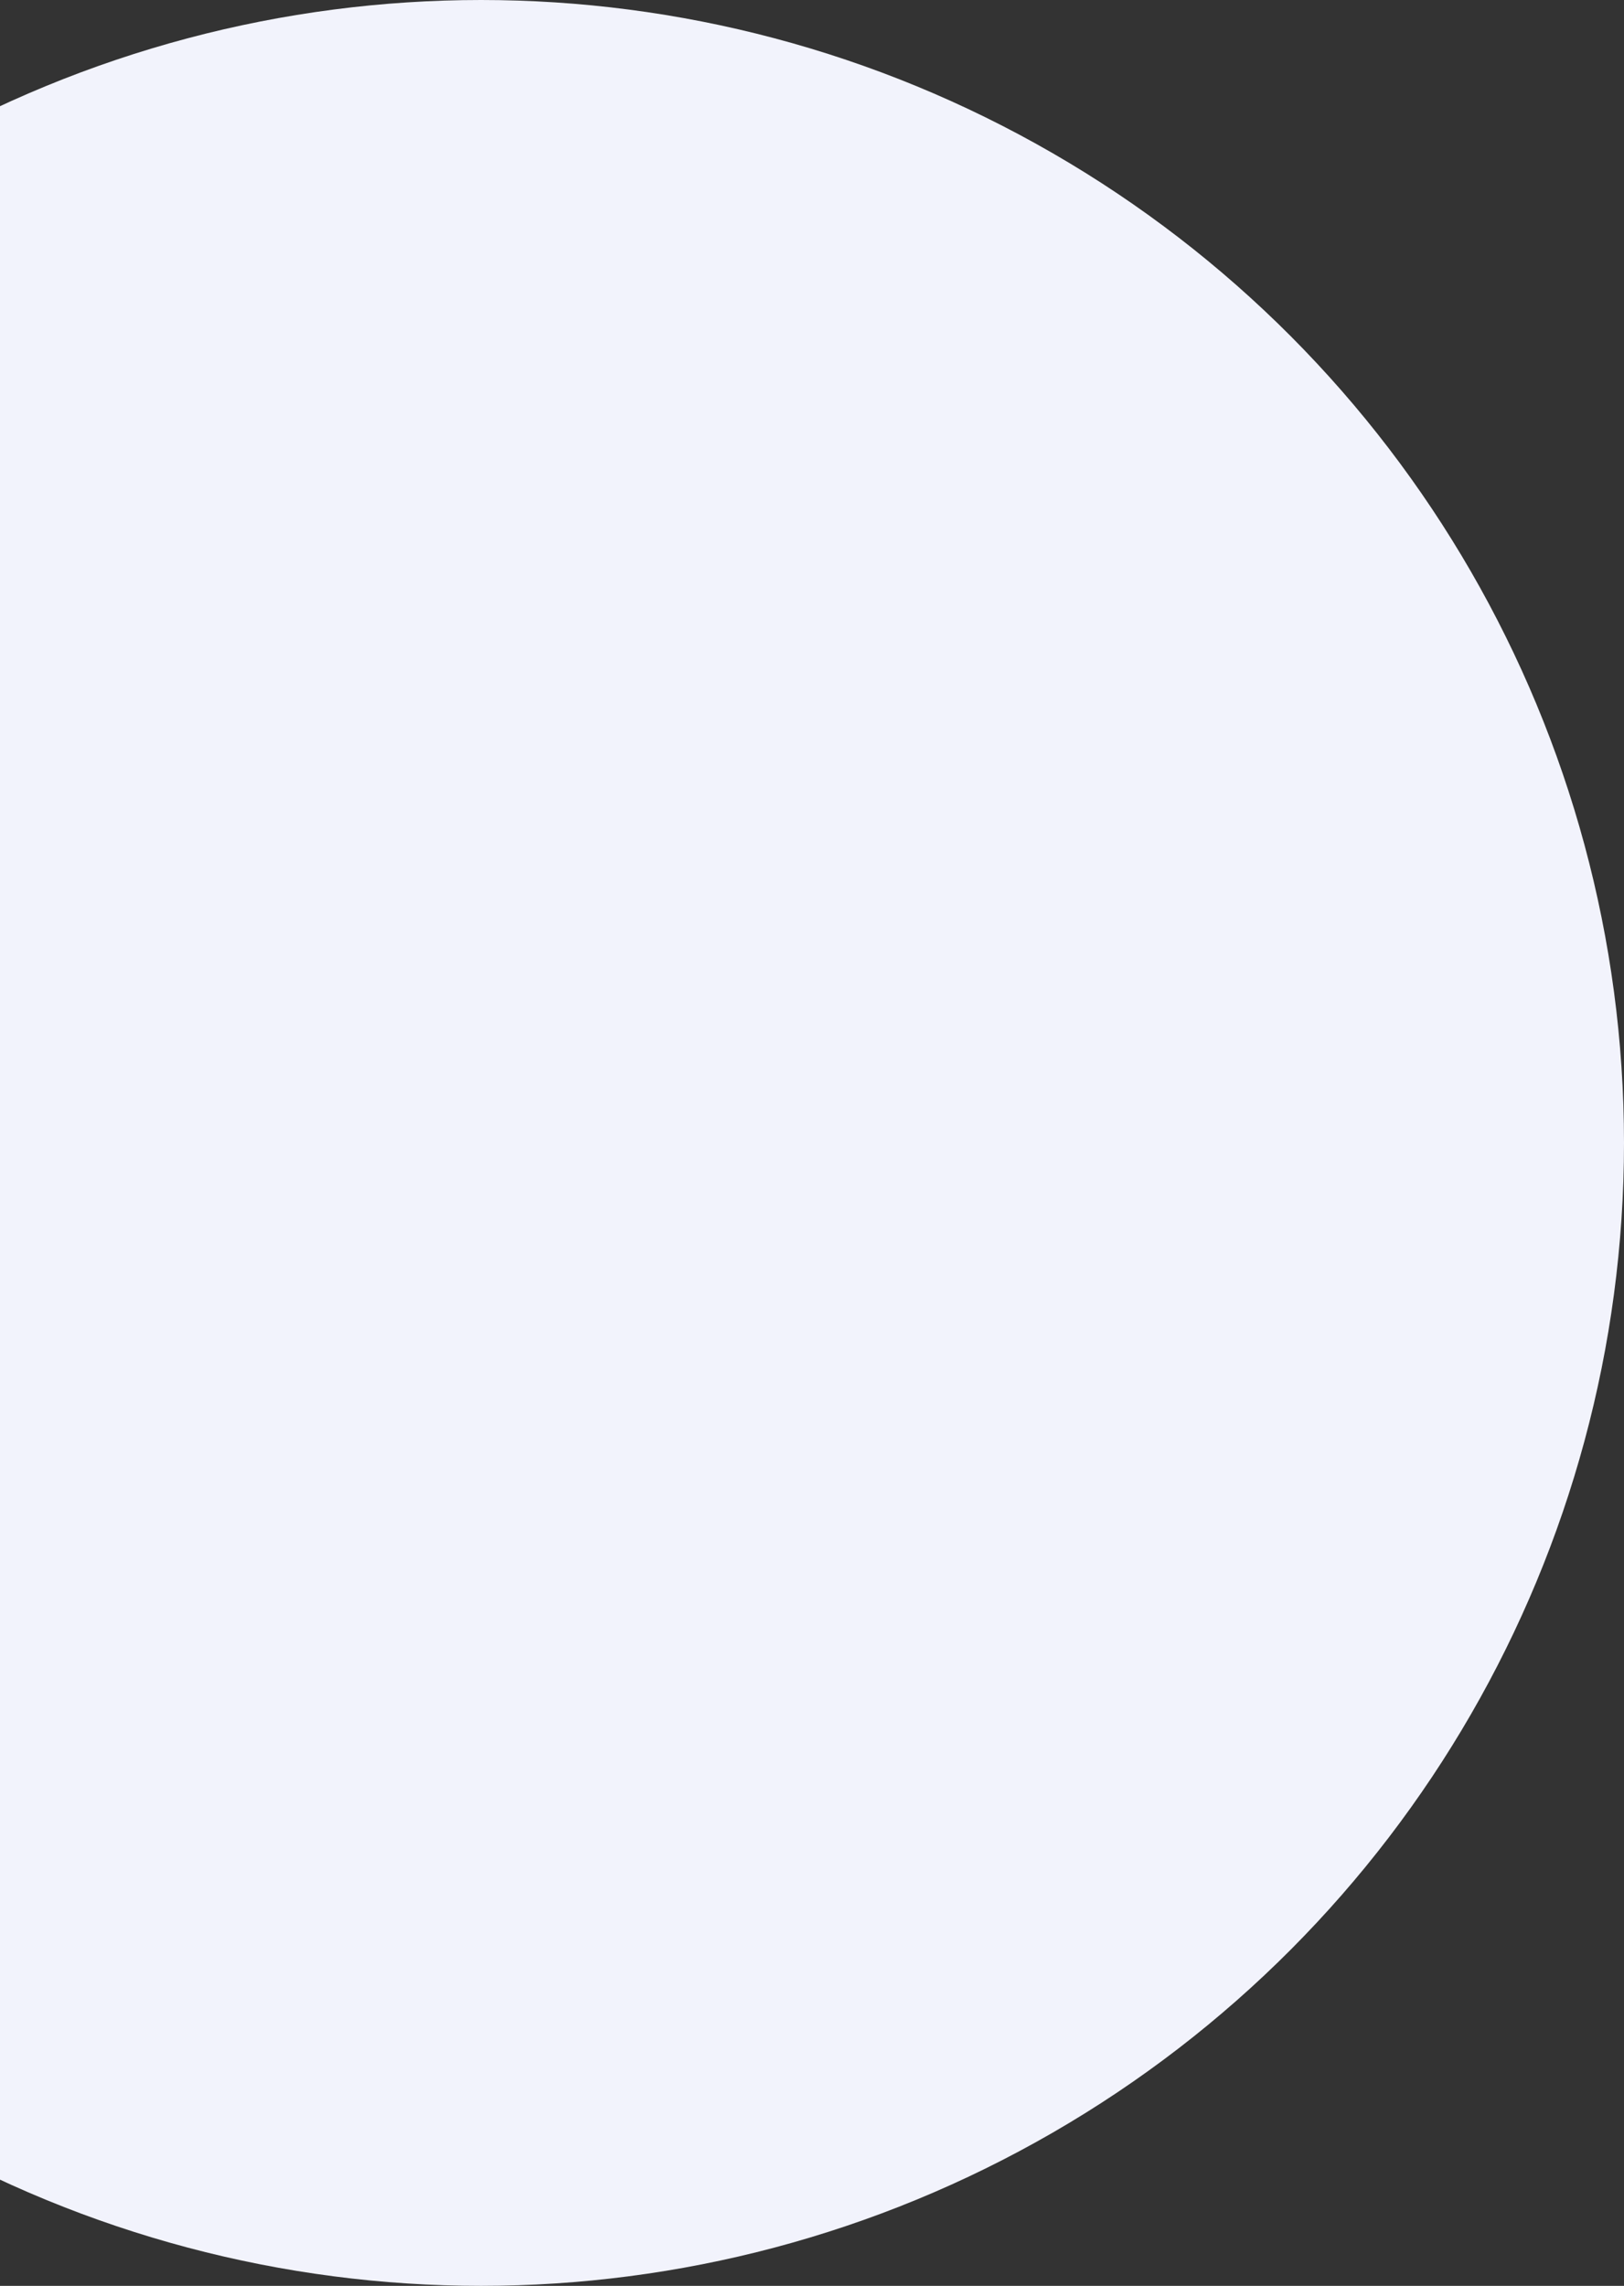 <svg width="346" height="487" viewBox="0 0 346 487" fill="none" xmlns="http://www.w3.org/2000/svg">
<rect x="0" y="0" width="346" height="487" fill="#333333" stroke="none"/>
<circle cx="102.5" cy="243.5" r="243.5" fill="#F2F3FC"/>
</svg>
